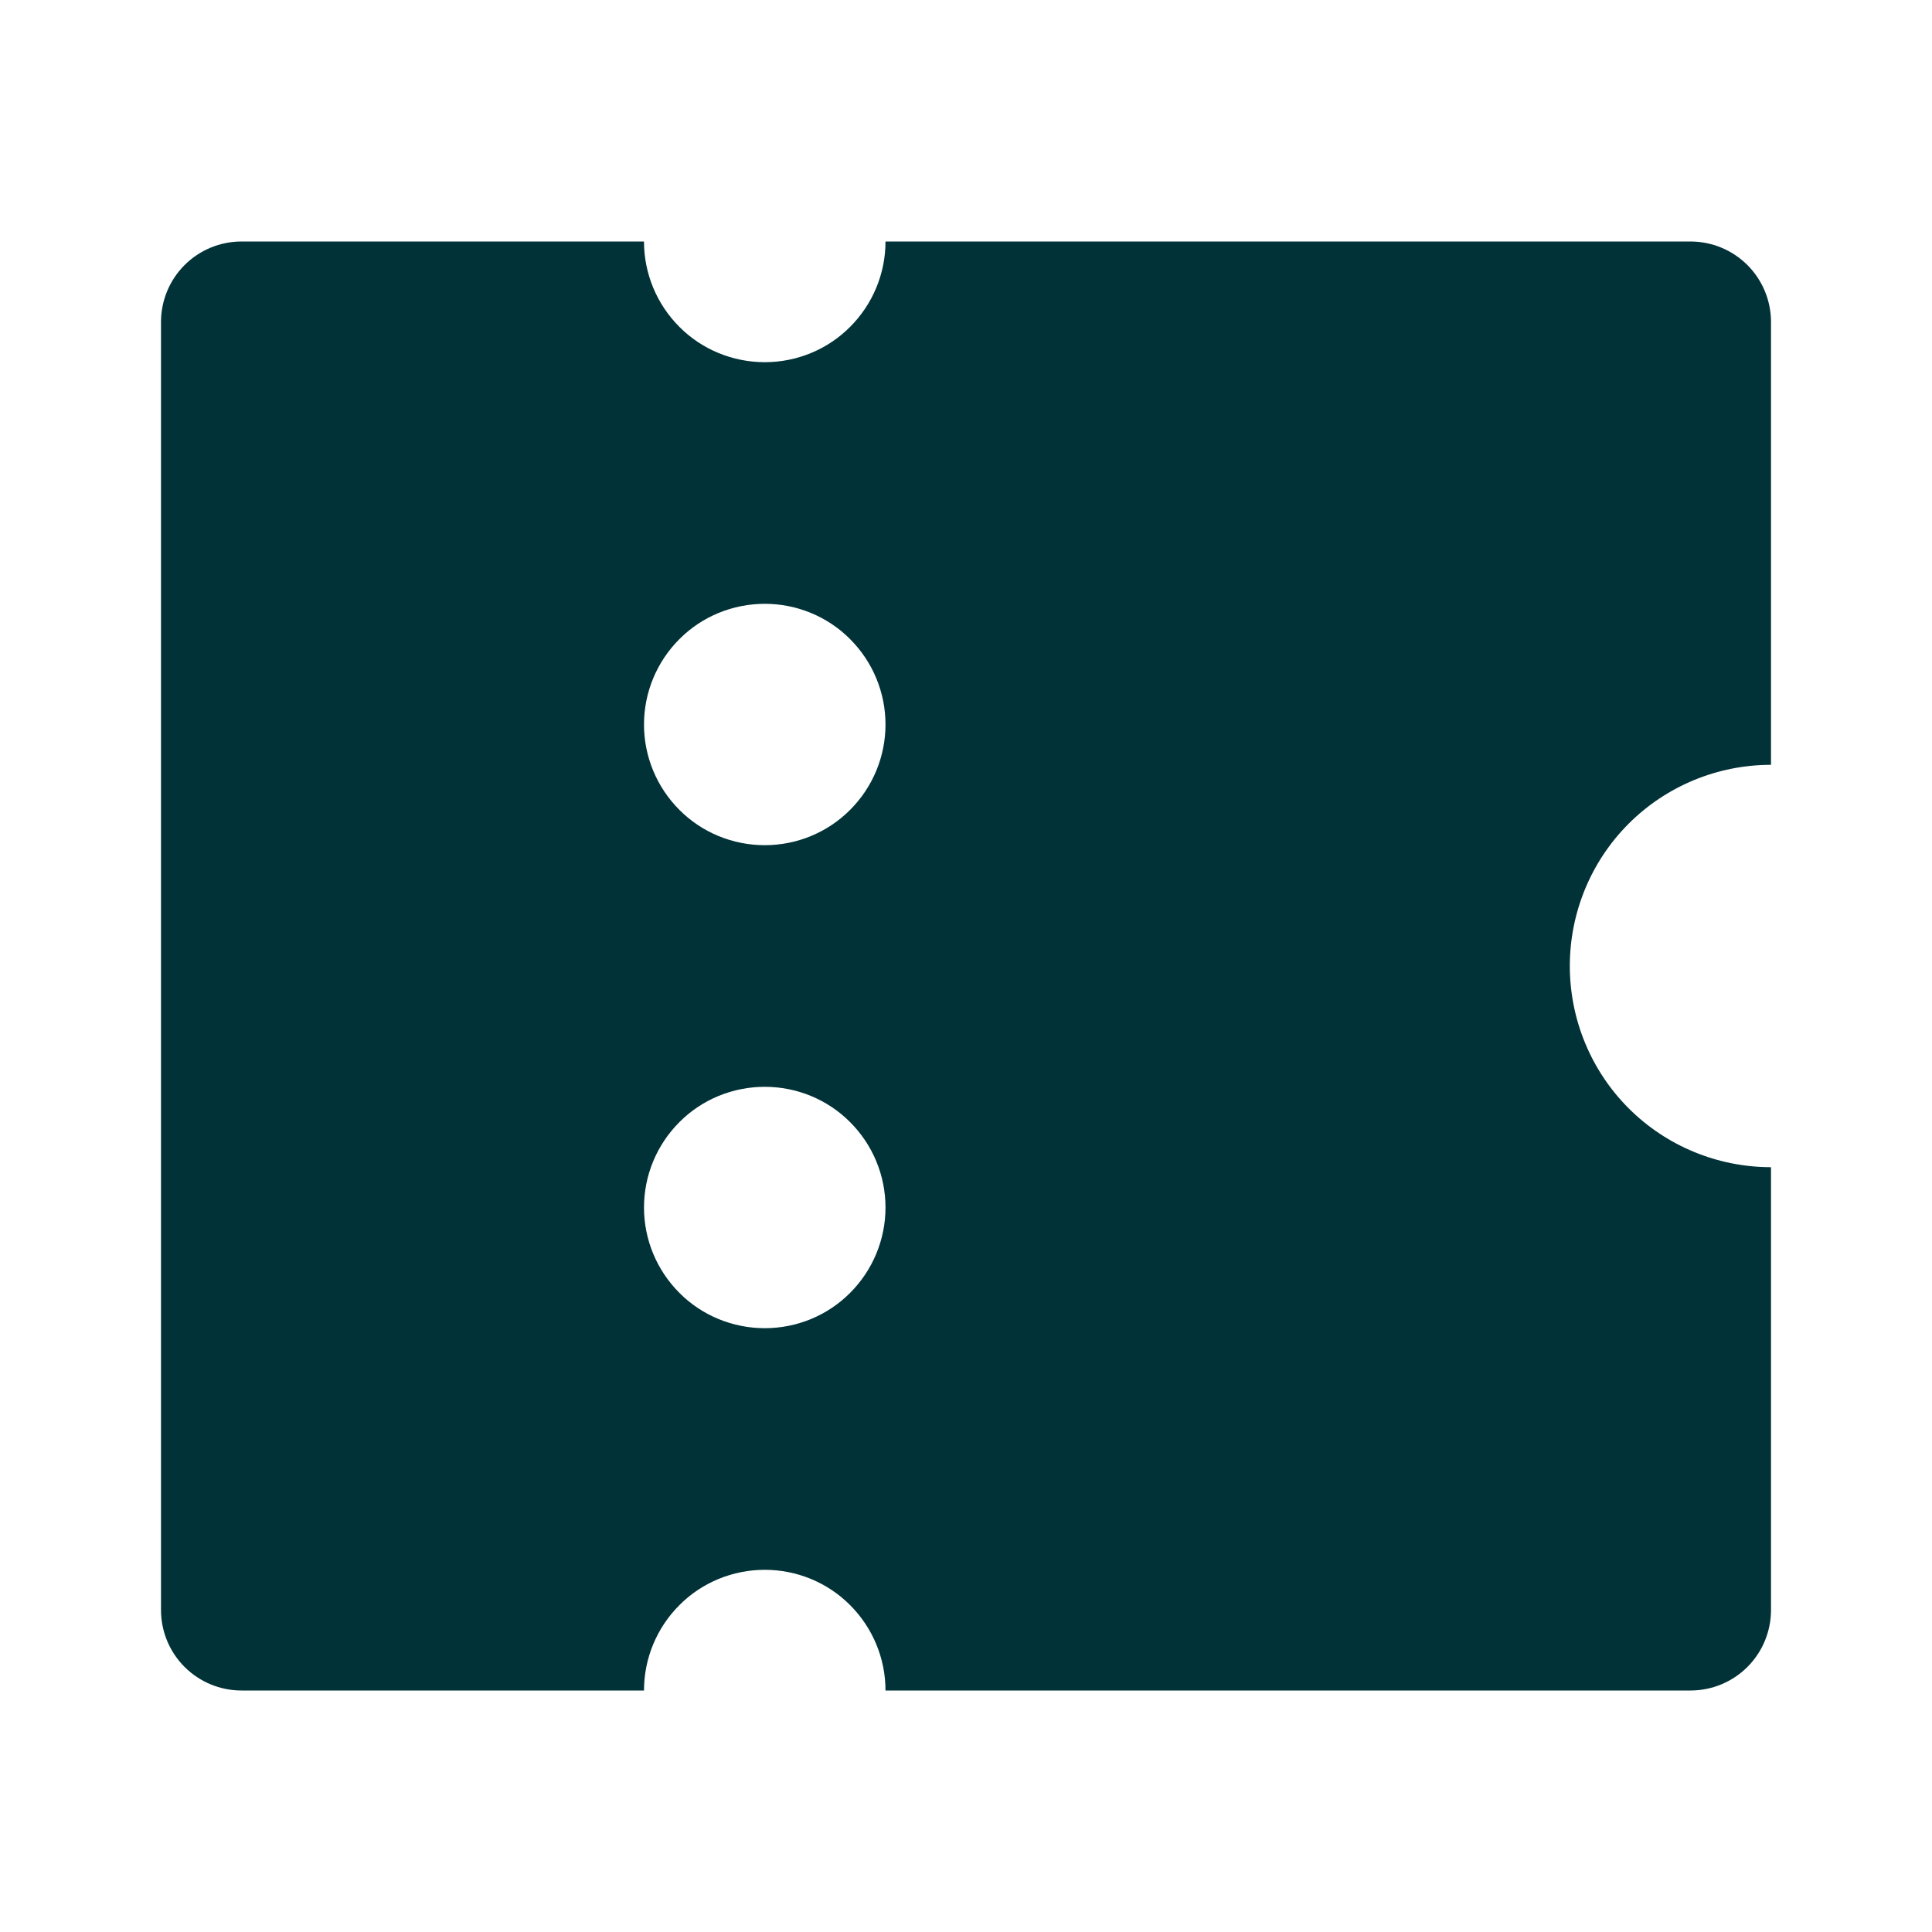 <svg width="15" height="15" viewBox="0 0 15 15" fill="none" xmlns="http://www.w3.org/2000/svg">
<g clip-path="url(#clip0_111_2346)">
<path d="M6.875 13.125C6.875 12.876 6.776 12.638 6.6 12.462C6.425 12.286 6.186 12.188 5.938 12.188C5.689 12.188 5.45 12.286 5.275 12.462C5.099 12.638 5 12.876 5 13.125H1.875C1.709 13.125 1.55 13.059 1.433 12.942C1.316 12.825 1.25 12.666 1.25 12.5V2.5C1.25 2.334 1.316 2.175 1.433 2.058C1.55 1.941 1.709 1.875 1.875 1.875H5C5 2.124 5.099 2.362 5.275 2.538C5.45 2.714 5.689 2.812 5.938 2.812C6.186 2.812 6.425 2.714 6.6 2.538C6.776 2.362 6.875 2.124 6.875 1.875H13.125C13.291 1.875 13.45 1.941 13.567 2.058C13.684 2.175 13.75 2.334 13.75 2.5V5.938C13.336 5.938 12.938 6.102 12.645 6.395C12.352 6.688 12.188 7.086 12.188 7.5C12.188 7.914 12.352 8.312 12.645 8.605C12.938 8.898 13.336 9.062 13.75 9.062V12.5C13.75 12.666 13.684 12.825 13.567 12.942C13.45 13.059 13.291 13.125 13.125 13.125H6.875ZM5.938 6.562C6.186 6.562 6.425 6.464 6.6 6.288C6.776 6.112 6.875 5.874 6.875 5.625C6.875 5.376 6.776 5.138 6.6 4.962C6.425 4.786 6.186 4.688 5.938 4.688C5.689 4.688 5.45 4.786 5.275 4.962C5.099 5.138 5 5.376 5 5.625C5 5.874 5.099 6.112 5.275 6.288C5.45 6.464 5.689 6.562 5.938 6.562ZM5.938 10.312C6.186 10.312 6.425 10.214 6.6 10.038C6.776 9.862 6.875 9.624 6.875 9.375C6.875 9.126 6.776 8.888 6.6 8.712C6.425 8.536 6.186 8.438 5.938 8.438C5.689 8.438 5.45 8.536 5.275 8.712C5.099 8.888 5 9.126 5 9.375C5 9.624 5.099 9.862 5.275 10.038C5.45 10.214 5.689 10.312 5.938 10.312Z" fill="#013237"/>
</g>
<defs>
<clipPath id="clip0_111_2346">
<rect width="15" height="15" fill="white"/>
</clipPath>
</defs>
</svg>
